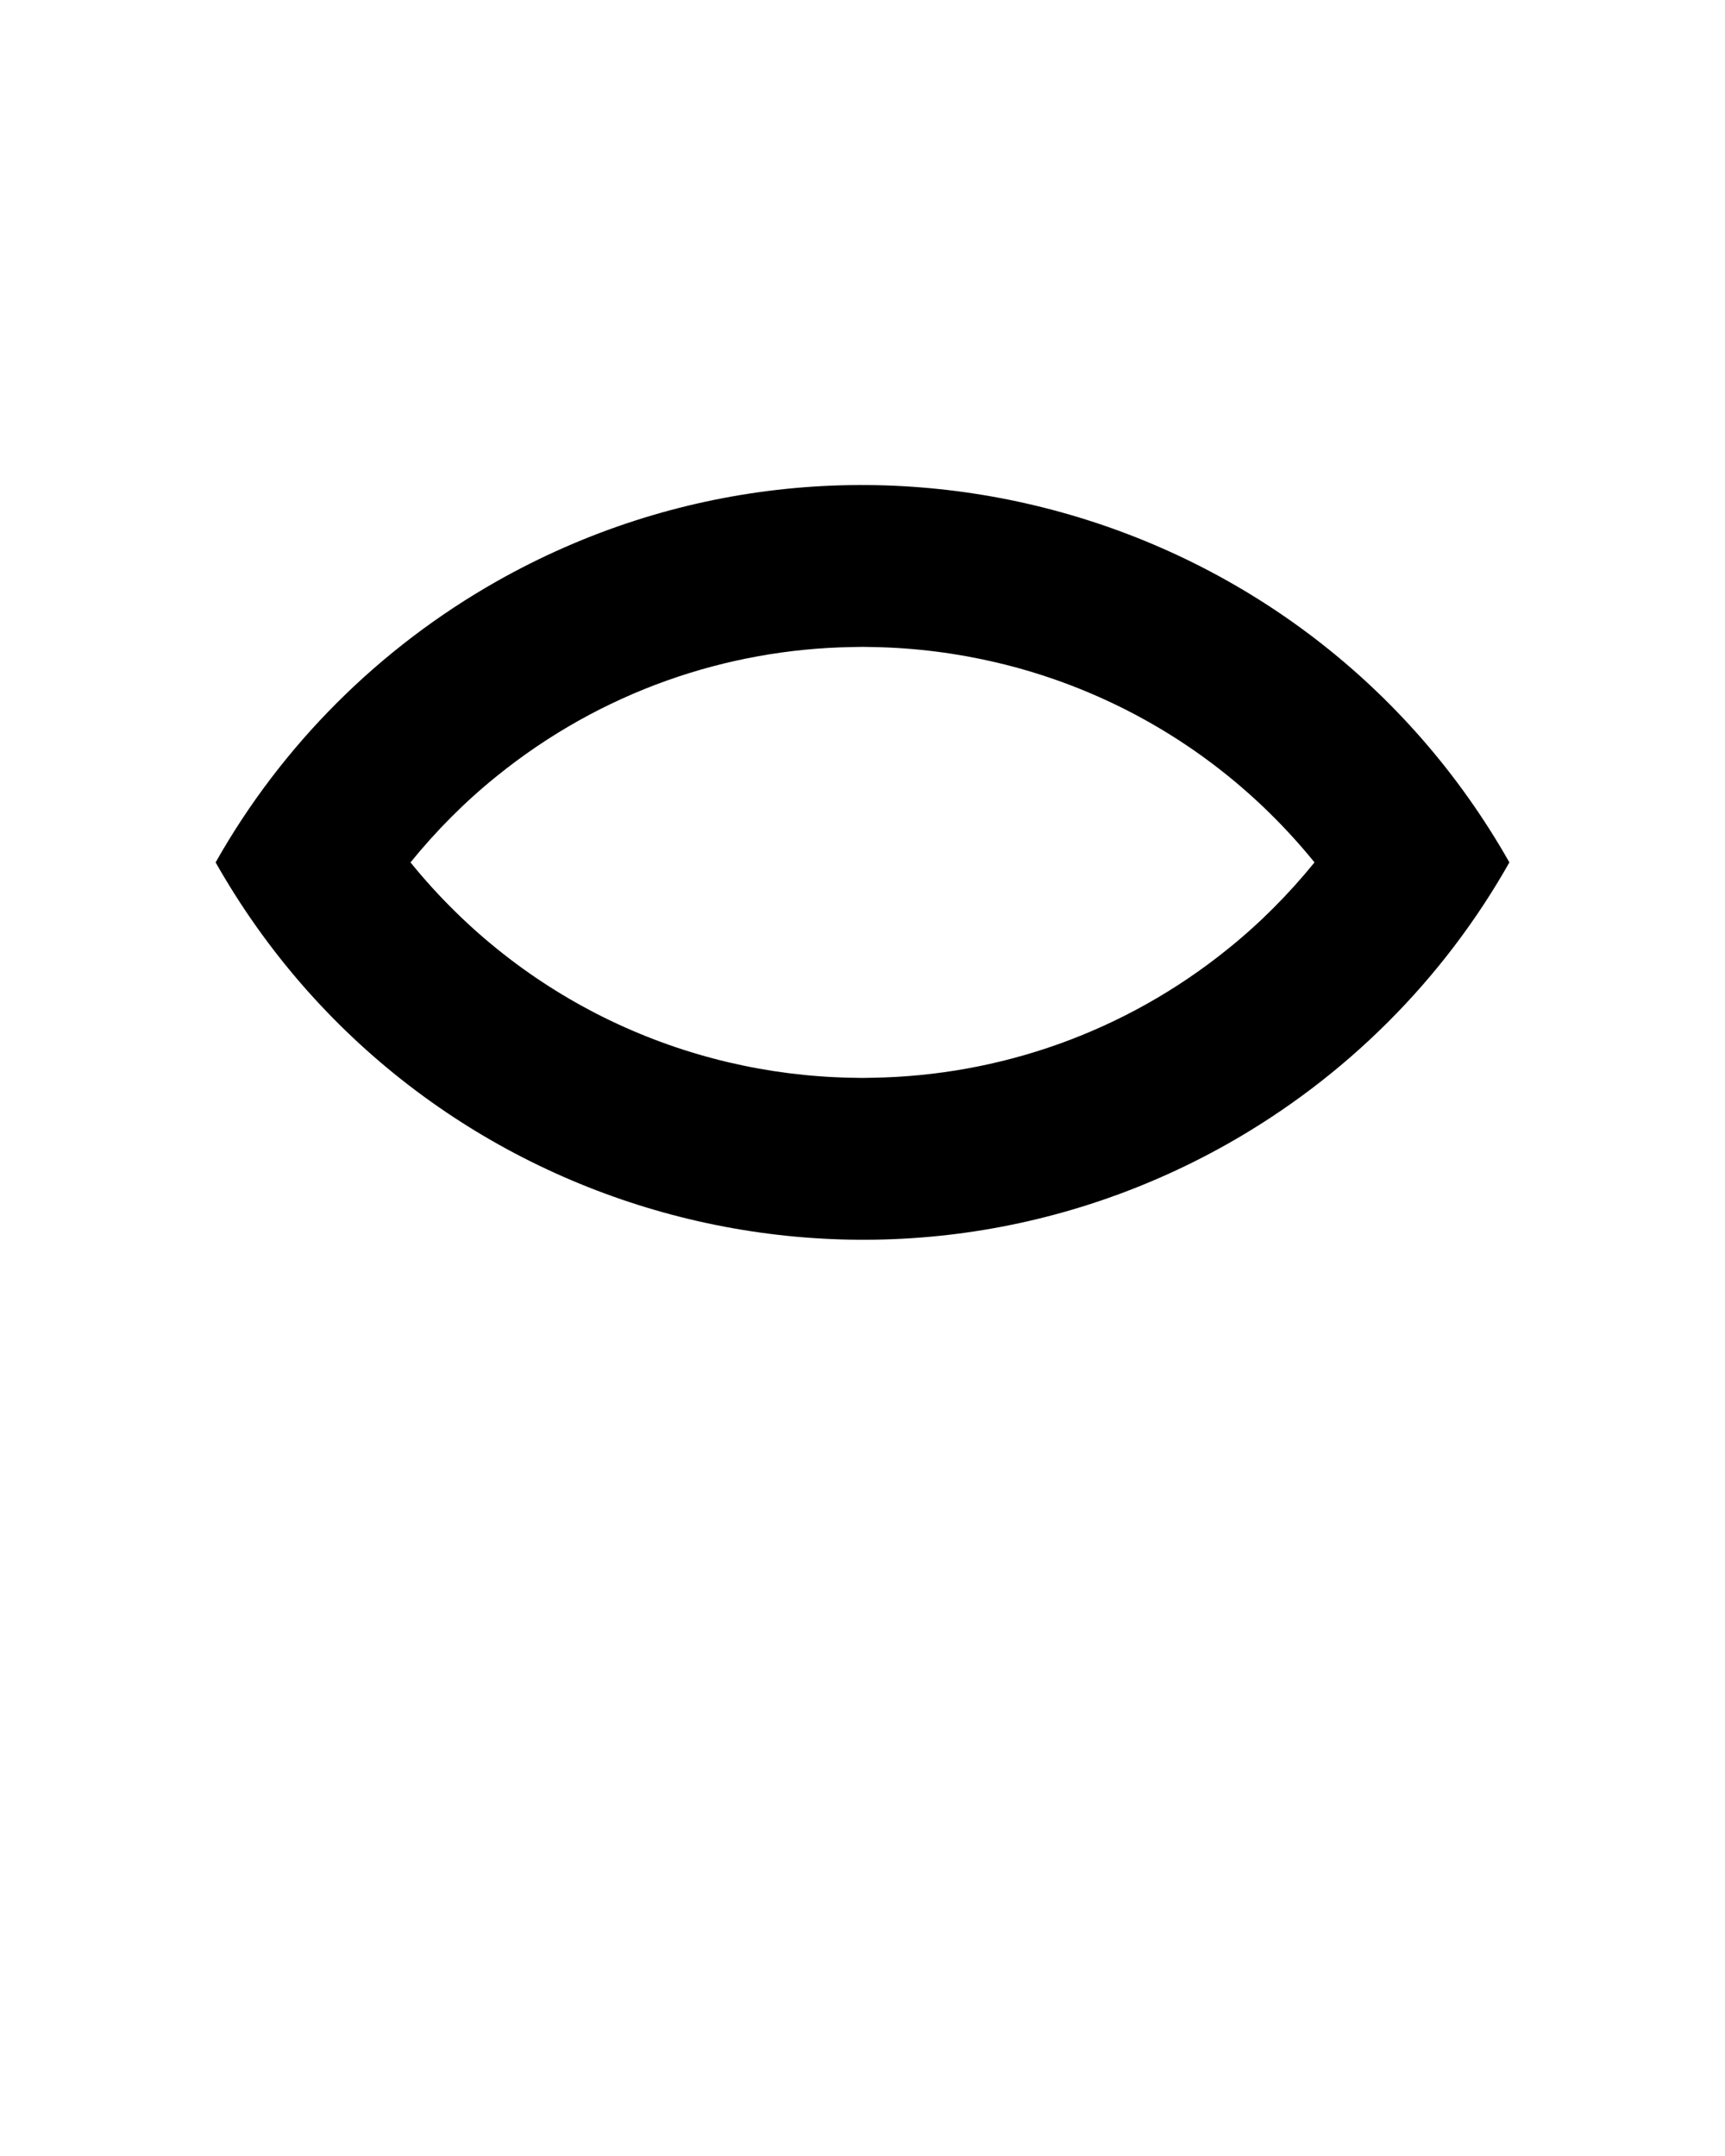 <svg xmlns="http://www.w3.org/2000/svg" xmlns:xlink="http://www.w3.org/1999/xlink" version="1.1" x="0px" y="0px" viewBox="0 0 64 80" enable-background="new 0 0 64 64" xml:space="preserve"><path d="M56,32c-2.46,4.36-6.07,7.96-10.43,10.43C32.32,49.92,15.5,45.25,8,32c2.46-4.36,6.07-7.96,10.43-10.43  C31.68,14.08,48.5,18.75,56,32z M45.57,35.2c1.18-0.95,2.25-2.03,3.2-3.2c-4.17-5.14-10.2-7.87-16.34-7.99  c-0.28-0.01-0.56-0.01-0.84,0c-4.63,0.08-9.28,1.65-13.16,4.79c-1.18,0.95-2.25,2.03-3.2,3.2c4.17,5.14,10.2,7.87,16.34,7.99  c0.28,0.01,0.56,0.01,0.84,0C37.04,39.91,41.69,38.34,45.57,35.2z"/></svg>